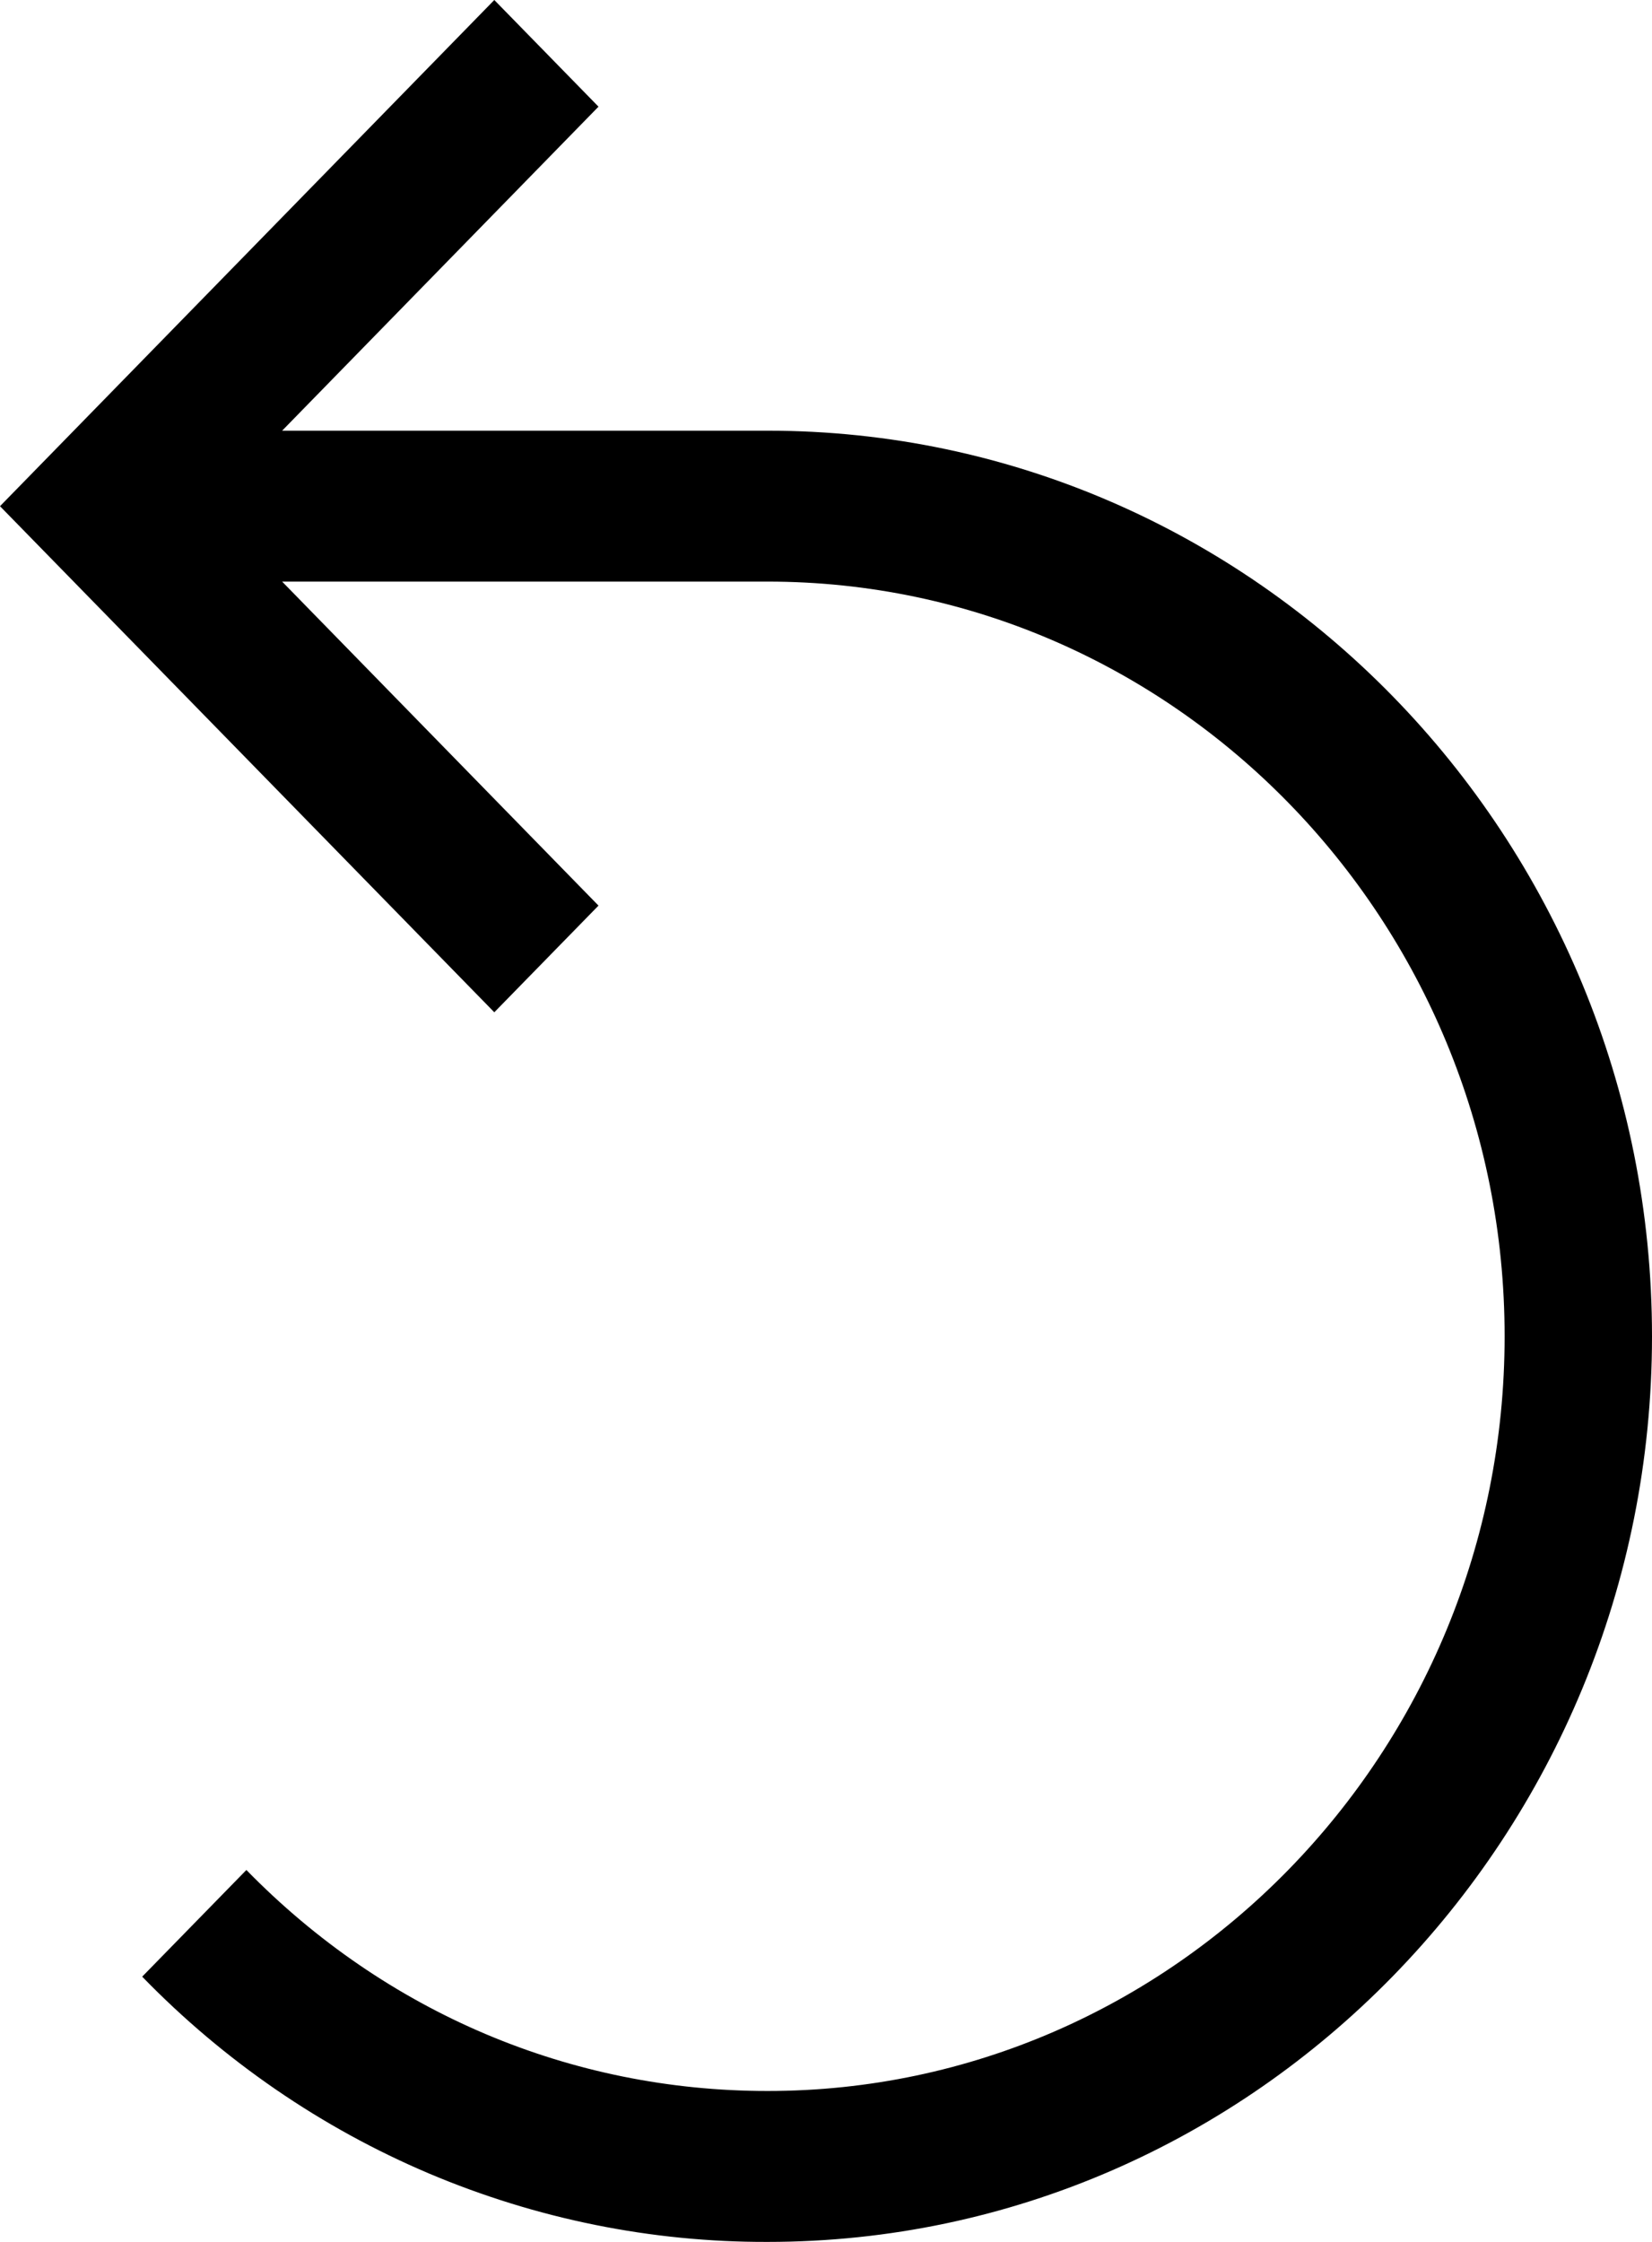 <svg width="14" height="19" viewBox="0 0 14 19" fill="none" xmlns="http://www.w3.org/2000/svg">
<path d="M14 11.325C14 7.093 10.638 3.65 6.505 3.65L2.391 3.65L5.072 0.904L4.189 -4.28841e-07L7.66168e-07 4.29L4.189 8.579L5.072 7.675L2.391 4.929L6.505 4.929C9.949 4.929 12.751 7.798 12.751 11.325C12.751 14.852 9.949 17.721 6.505 17.721C4.836 17.721 3.268 17.056 2.088 15.848L1.205 16.752C1.899 17.467 2.725 18.034 3.635 18.42C4.545 18.805 5.52 19.003 6.505 19C10.638 19 14 15.557 14 11.325Z" fill="black"/>
</svg>
